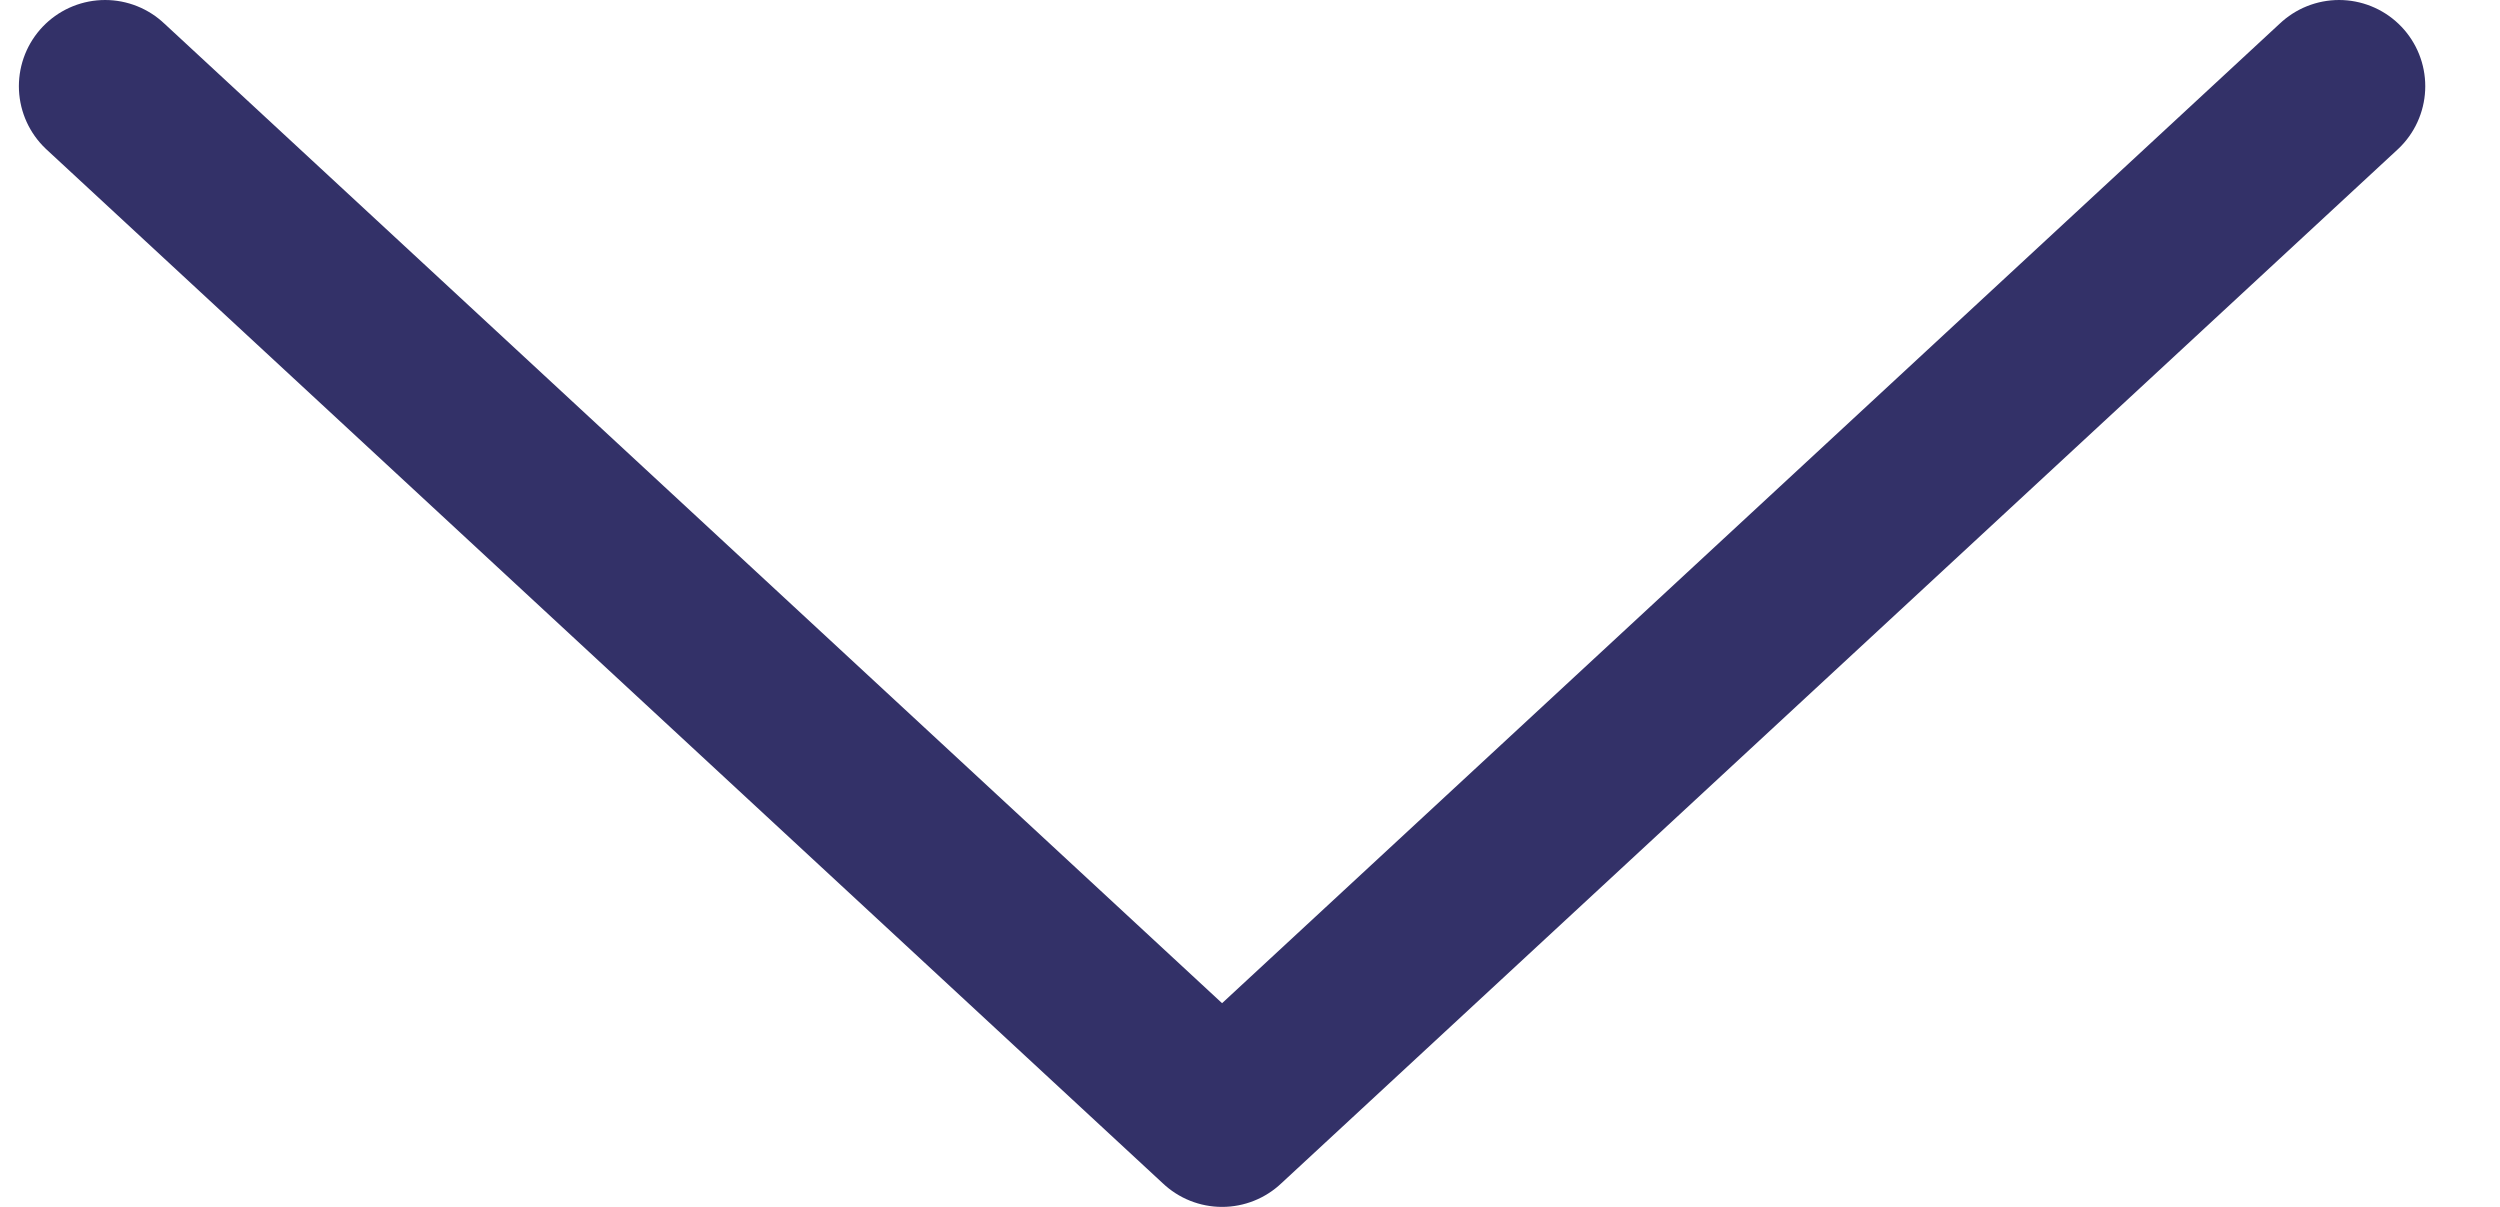 <svg width="29" height="14" viewBox="0 0 29 14" fill="none" xmlns="http://www.w3.org/2000/svg">
<path d="M1.219 1L14.176 13L27.133 1" stroke="#333168" stroke-width="2" stroke-linecap="round" stroke-linejoin="round"/>
</svg>
